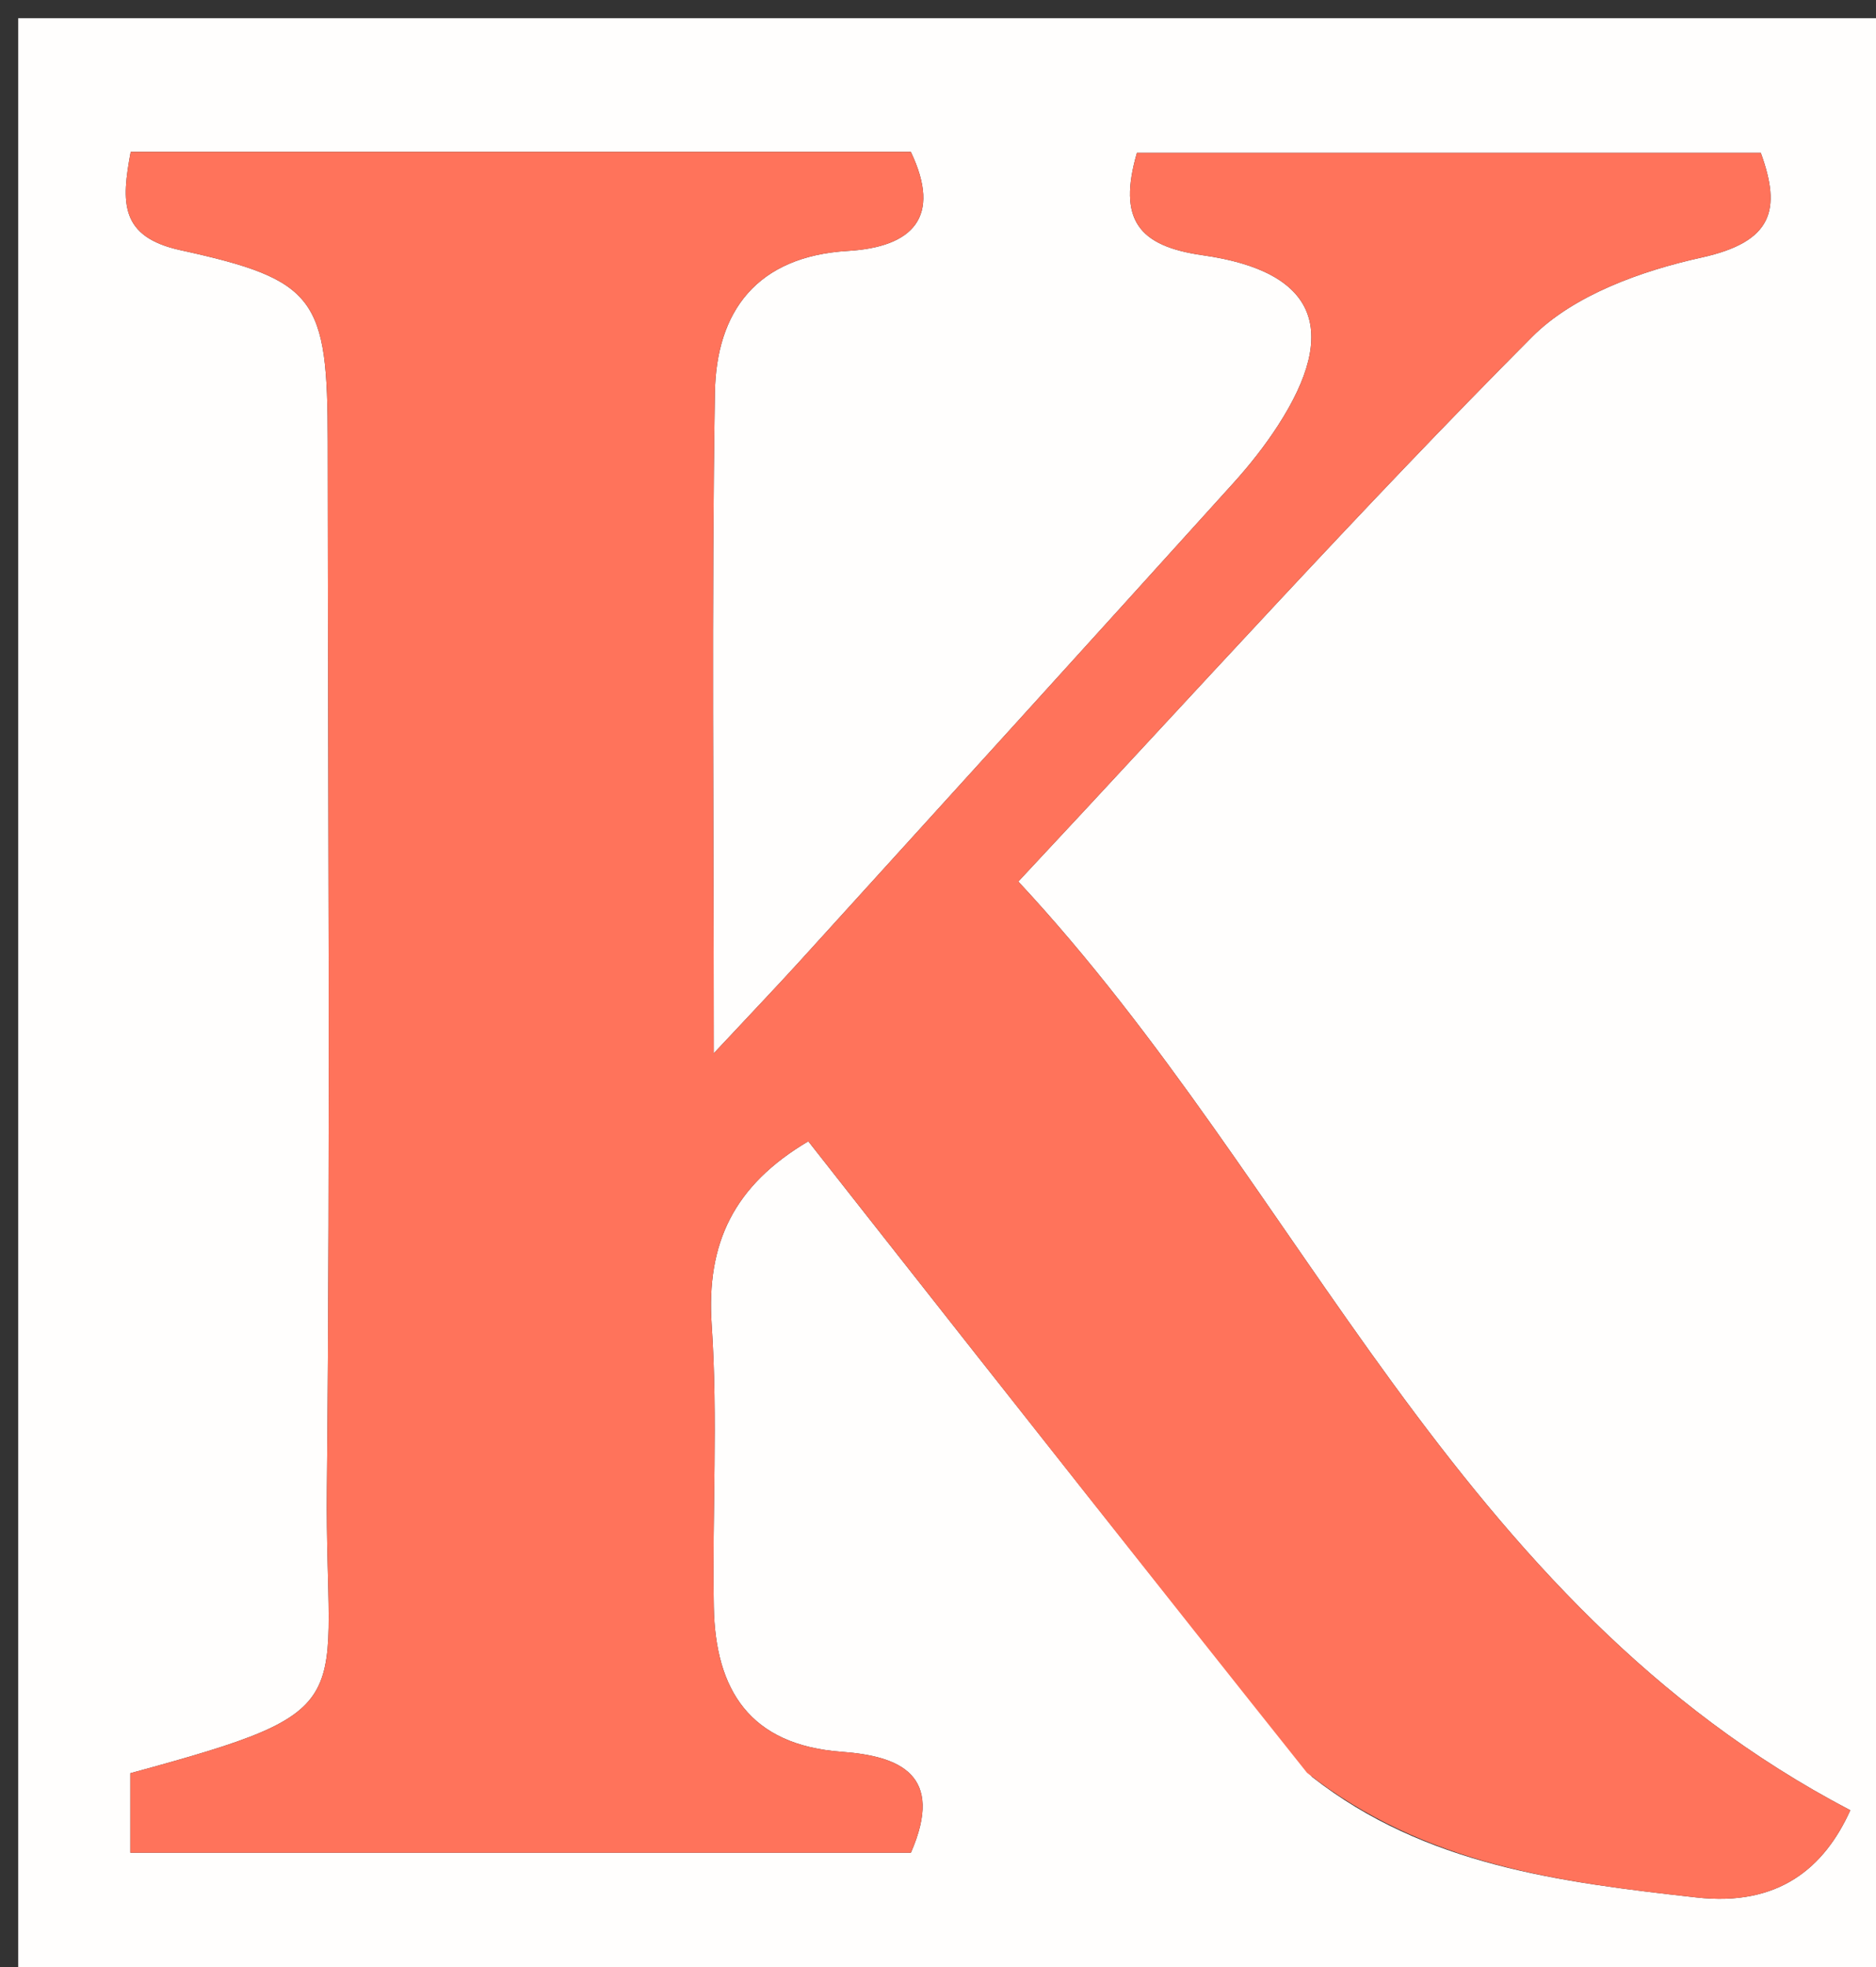 <svg version="1.1" id="Layer_1" xmlns="http://www.w3.org/2000/svg" xmlns:xlink="http://www.w3.org/1999/xlink" x="0px" y="0px"
	 width="100%" viewBox="0 0 103 108" enable-background="new 0 0 103 108" xml:space="preserve">
<rect x="0" y="0" width="103" height="108" fill="#333333" stroke="none"/>
<path fill="#FFFEFD" opacity="1" stroke="none" 
	d="
M1,43 
	C1,28.667 1,14.833 1,1 
	C35.333,1 69.667,1 104,1 
	C104,37 104,73 104,109 
	C69.667,109 35.333,109 1,109 
	C1,87.167 1,65.333 1,43 
M72.041,97.553 
	C78.247,102.409 85.661,103.329 93.145,104.168 
	C97.642,104.673 100.156,102.555 101.589,99.38 
	C79.787,87.971 71.614,65.248 55.91,48.394 
	C65.614,38.019 74.629,28.025 84.114,18.499 
	C86.403,16.201 90.118,14.866 93.409,14.141 
	C97.35,13.273 97.807,11.51 96.675,8.391 
	C85.054,8.391 73.665,8.391 62.421,8.391 
	C61.362,12.06 62.501,13.511 66.042,14.014 
	C72.273,14.898 73.558,18.114 70.166,23.36 
	C69.447,24.472 68.613,25.528 67.724,26.512 
	C59.796,35.281 51.847,44.031 43.898,52.781 
	C42.637,54.168 41.341,55.522 39.188,57.826 
	C39.188,44.776 39.066,33.173 39.25,21.575 
	C39.321,17.077 41.565,14.072 46.551,13.775 
	C50.106,13.564 51.72,11.927 50.008,8.337 
	C35.628,8.337 21.391,8.337 7.177,8.337 
	C6.657,11.108 6.567,13.003 9.912,13.735 
	C17.377,15.368 17.989,16.366 17.994,24.248 
	C18.006,43.4 18.139,62.553 17.947,81.702 
	C17.826,93.751 20.224,93.793 7.158,97.346 
	C7.158,98.727 7.158,100.145 7.158,101.713 
	C21.646,101.713 35.883,101.713 50.012,101.713 
	C51.887,97.417 49.387,96.403 46.206,96.17 
	C41.18,95.802 39.271,92.787 39.191,88.215 
	C39.1,83.054 39.422,77.872 39.074,72.733 
	C38.77,68.243 40.288,65.079 44.379,62.656 
	C45.433,63.998 46.434,65.273 47.437,66.547 
	C55.451,76.73 63.466,86.913 72.041,97.553 
z"/>
<path fill="#FF735B" opacity="1" stroke="none" 
	d="
M71.761,97.325 
	C63.466,86.913 55.451,76.73 47.437,66.547 
	C46.434,65.273 45.433,63.998 44.379,62.656 
	C40.288,65.079 38.77,68.243 39.074,72.733 
	C39.422,77.872 39.1,83.054 39.191,88.215 
	C39.271,92.787 41.18,95.802 46.206,96.17 
	C49.387,96.403 51.887,97.417 50.012,101.713 
	C35.883,101.713 21.646,101.713 7.158,101.713 
	C7.158,100.145 7.158,98.727 7.158,97.346 
	C20.224,93.793 17.826,93.751 17.947,81.702 
	C18.139,62.553 18.006,43.4 17.994,24.248 
	C17.989,16.366 17.377,15.368 9.912,13.735 
	C6.567,13.003 6.657,11.108 7.177,8.337 
	C21.391,8.337 35.628,8.337 50.008,8.337 
	C51.72,11.927 50.106,13.564 46.551,13.775 
	C41.565,14.072 39.321,17.077 39.25,21.575 
	C39.066,33.173 39.188,44.776 39.188,57.826 
	C41.341,55.522 42.637,54.168 43.898,52.781 
	C51.847,44.031 59.796,35.281 67.724,26.512 
	C68.613,25.528 69.447,24.472 70.166,23.36 
	C73.558,18.114 72.273,14.898 66.042,14.014 
	C62.501,13.511 61.362,12.06 62.421,8.391 
	C73.665,8.391 85.054,8.391 96.675,8.391 
	C97.807,11.51 97.35,13.273 93.409,14.141 
	C90.118,14.866 86.403,16.201 84.114,18.499 
	C74.629,28.025 65.614,38.019 55.91,48.394 
	C71.614,65.248 79.787,87.971 101.589,99.38 
	C100.156,102.555 97.642,104.673 93.145,104.168 
	C85.661,103.329 78.247,102.409 71.761,97.325 
z"/>
</svg>